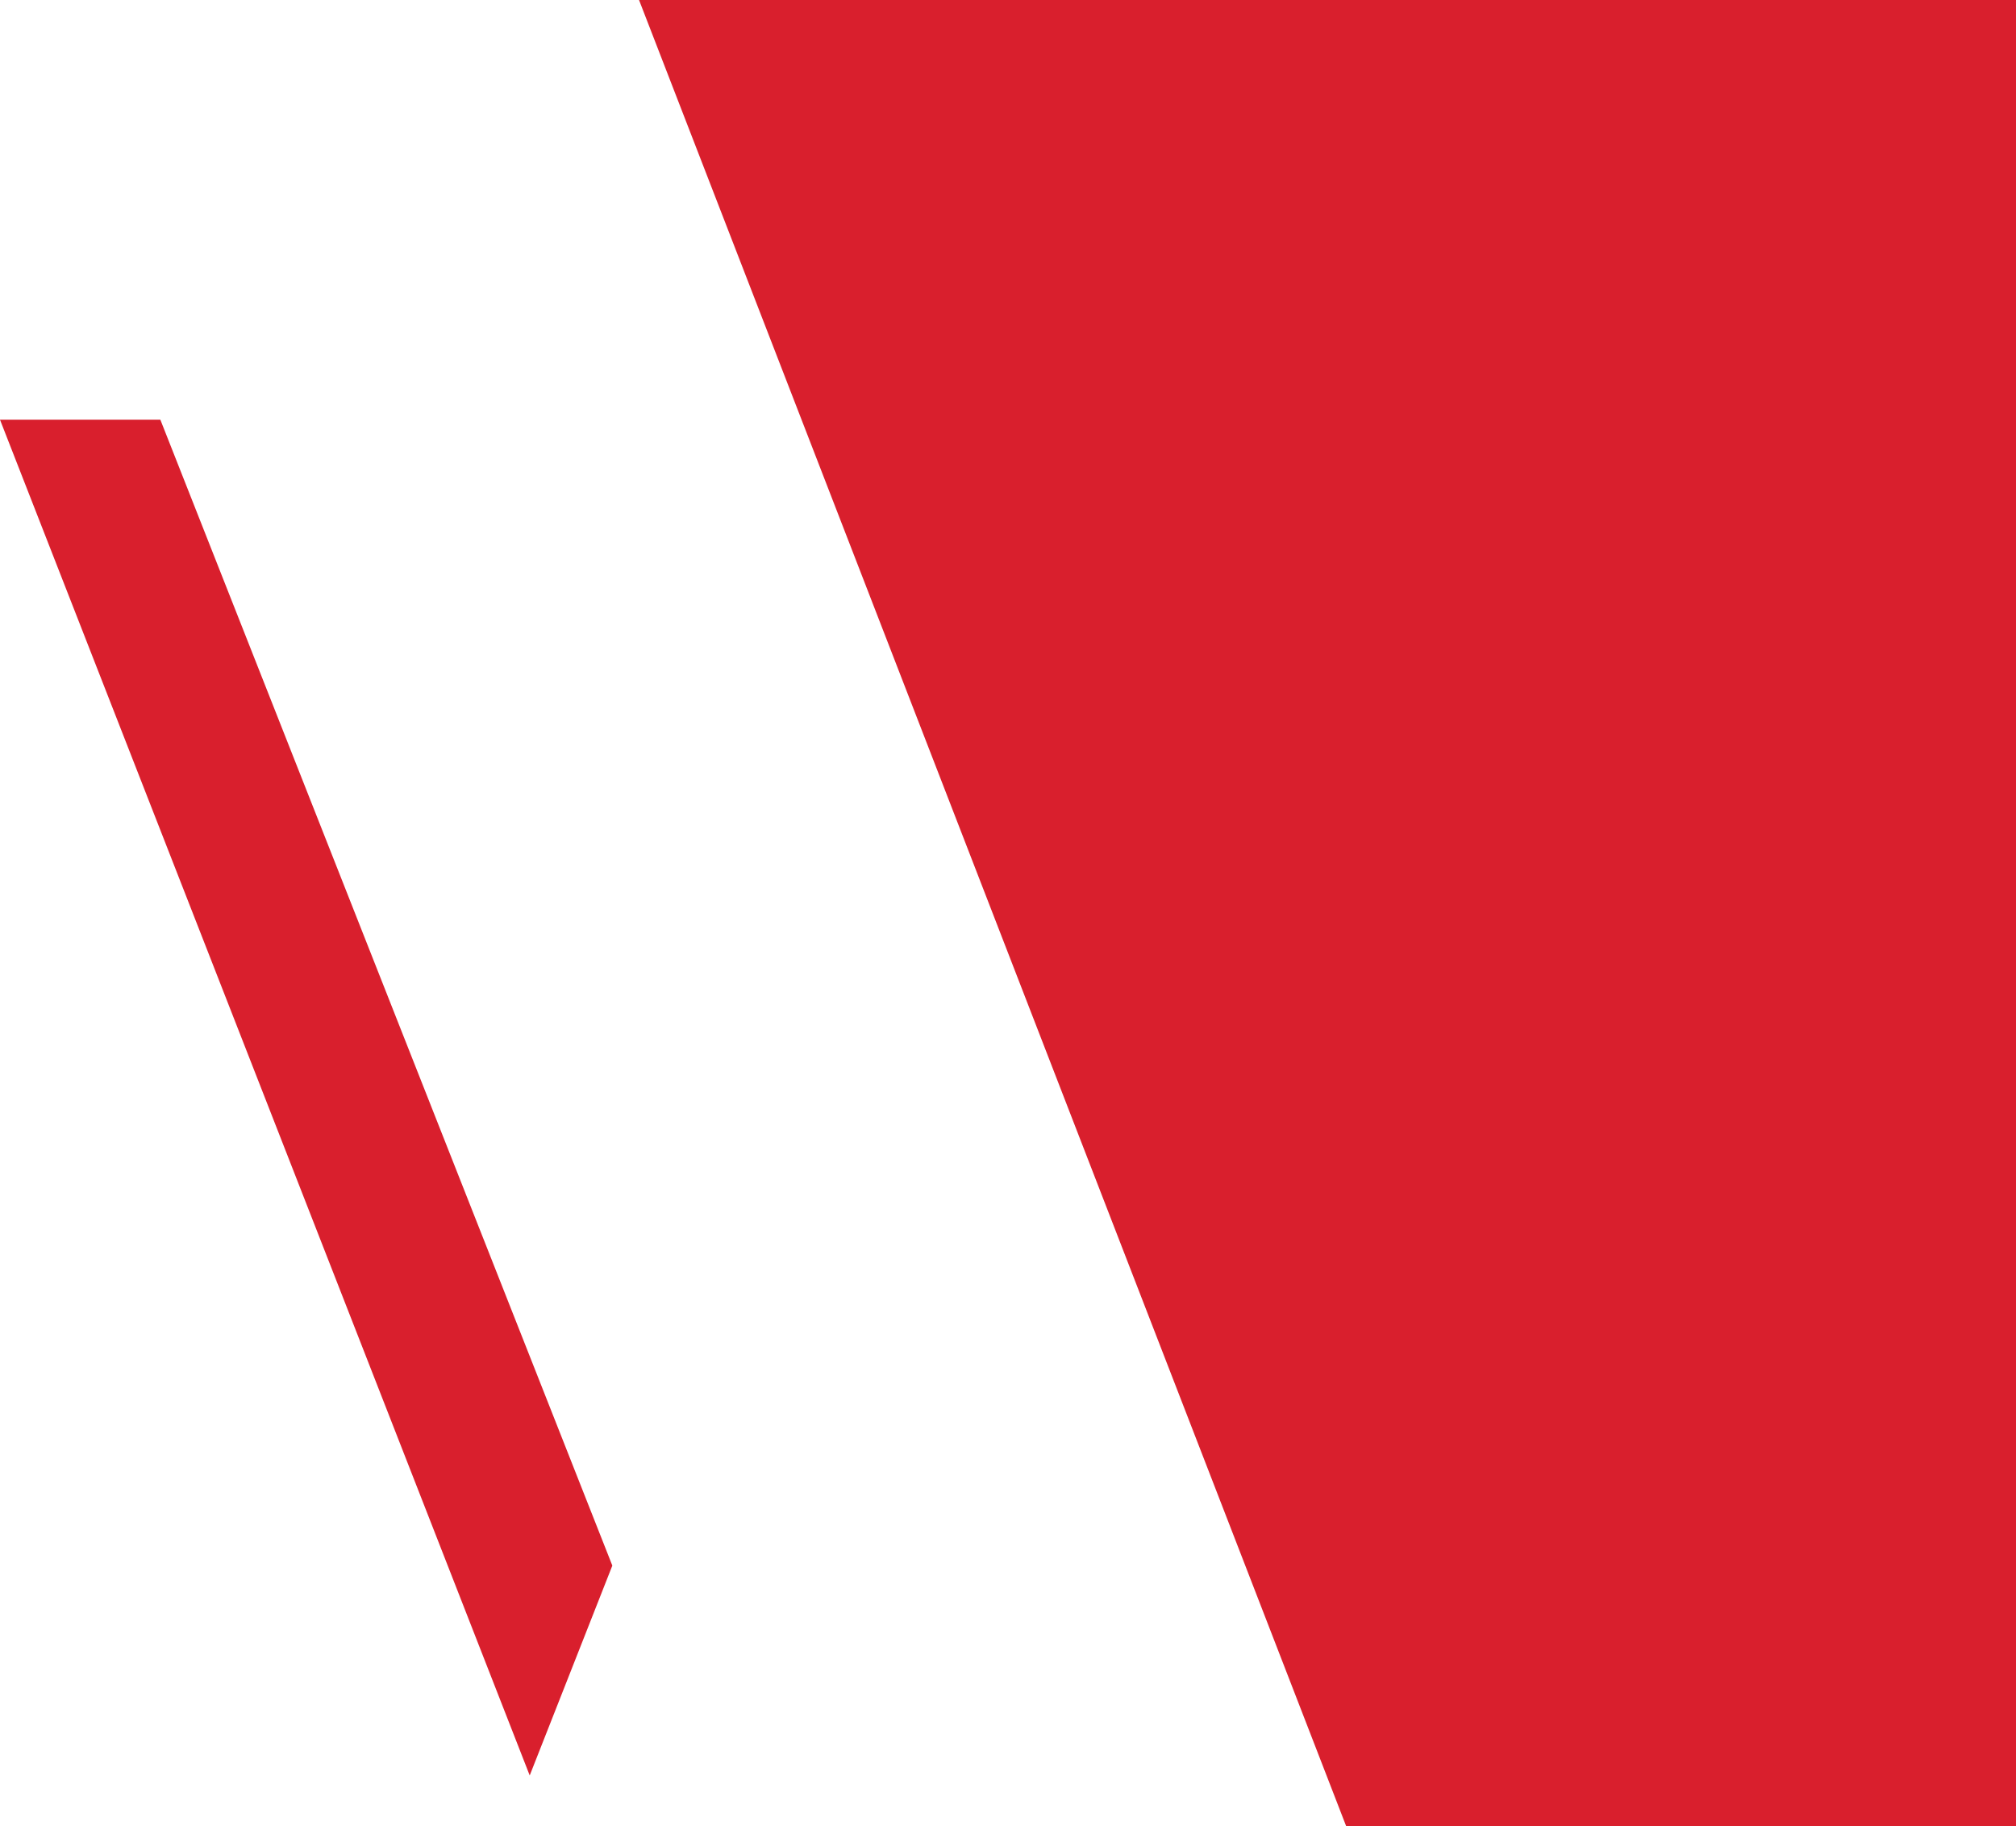 <svg xmlns="http://www.w3.org/2000/svg" width="53" height="48" viewBox="0 0 53 48">
    <path fill="#D91F2D" fill-rule="evenodd" d="M16.8 0H53v48H35.39L16.8 0zm-2.874 46.668L0 11.033h4.216l11.882 30.119-2.172 5.516z"/>
</svg>
